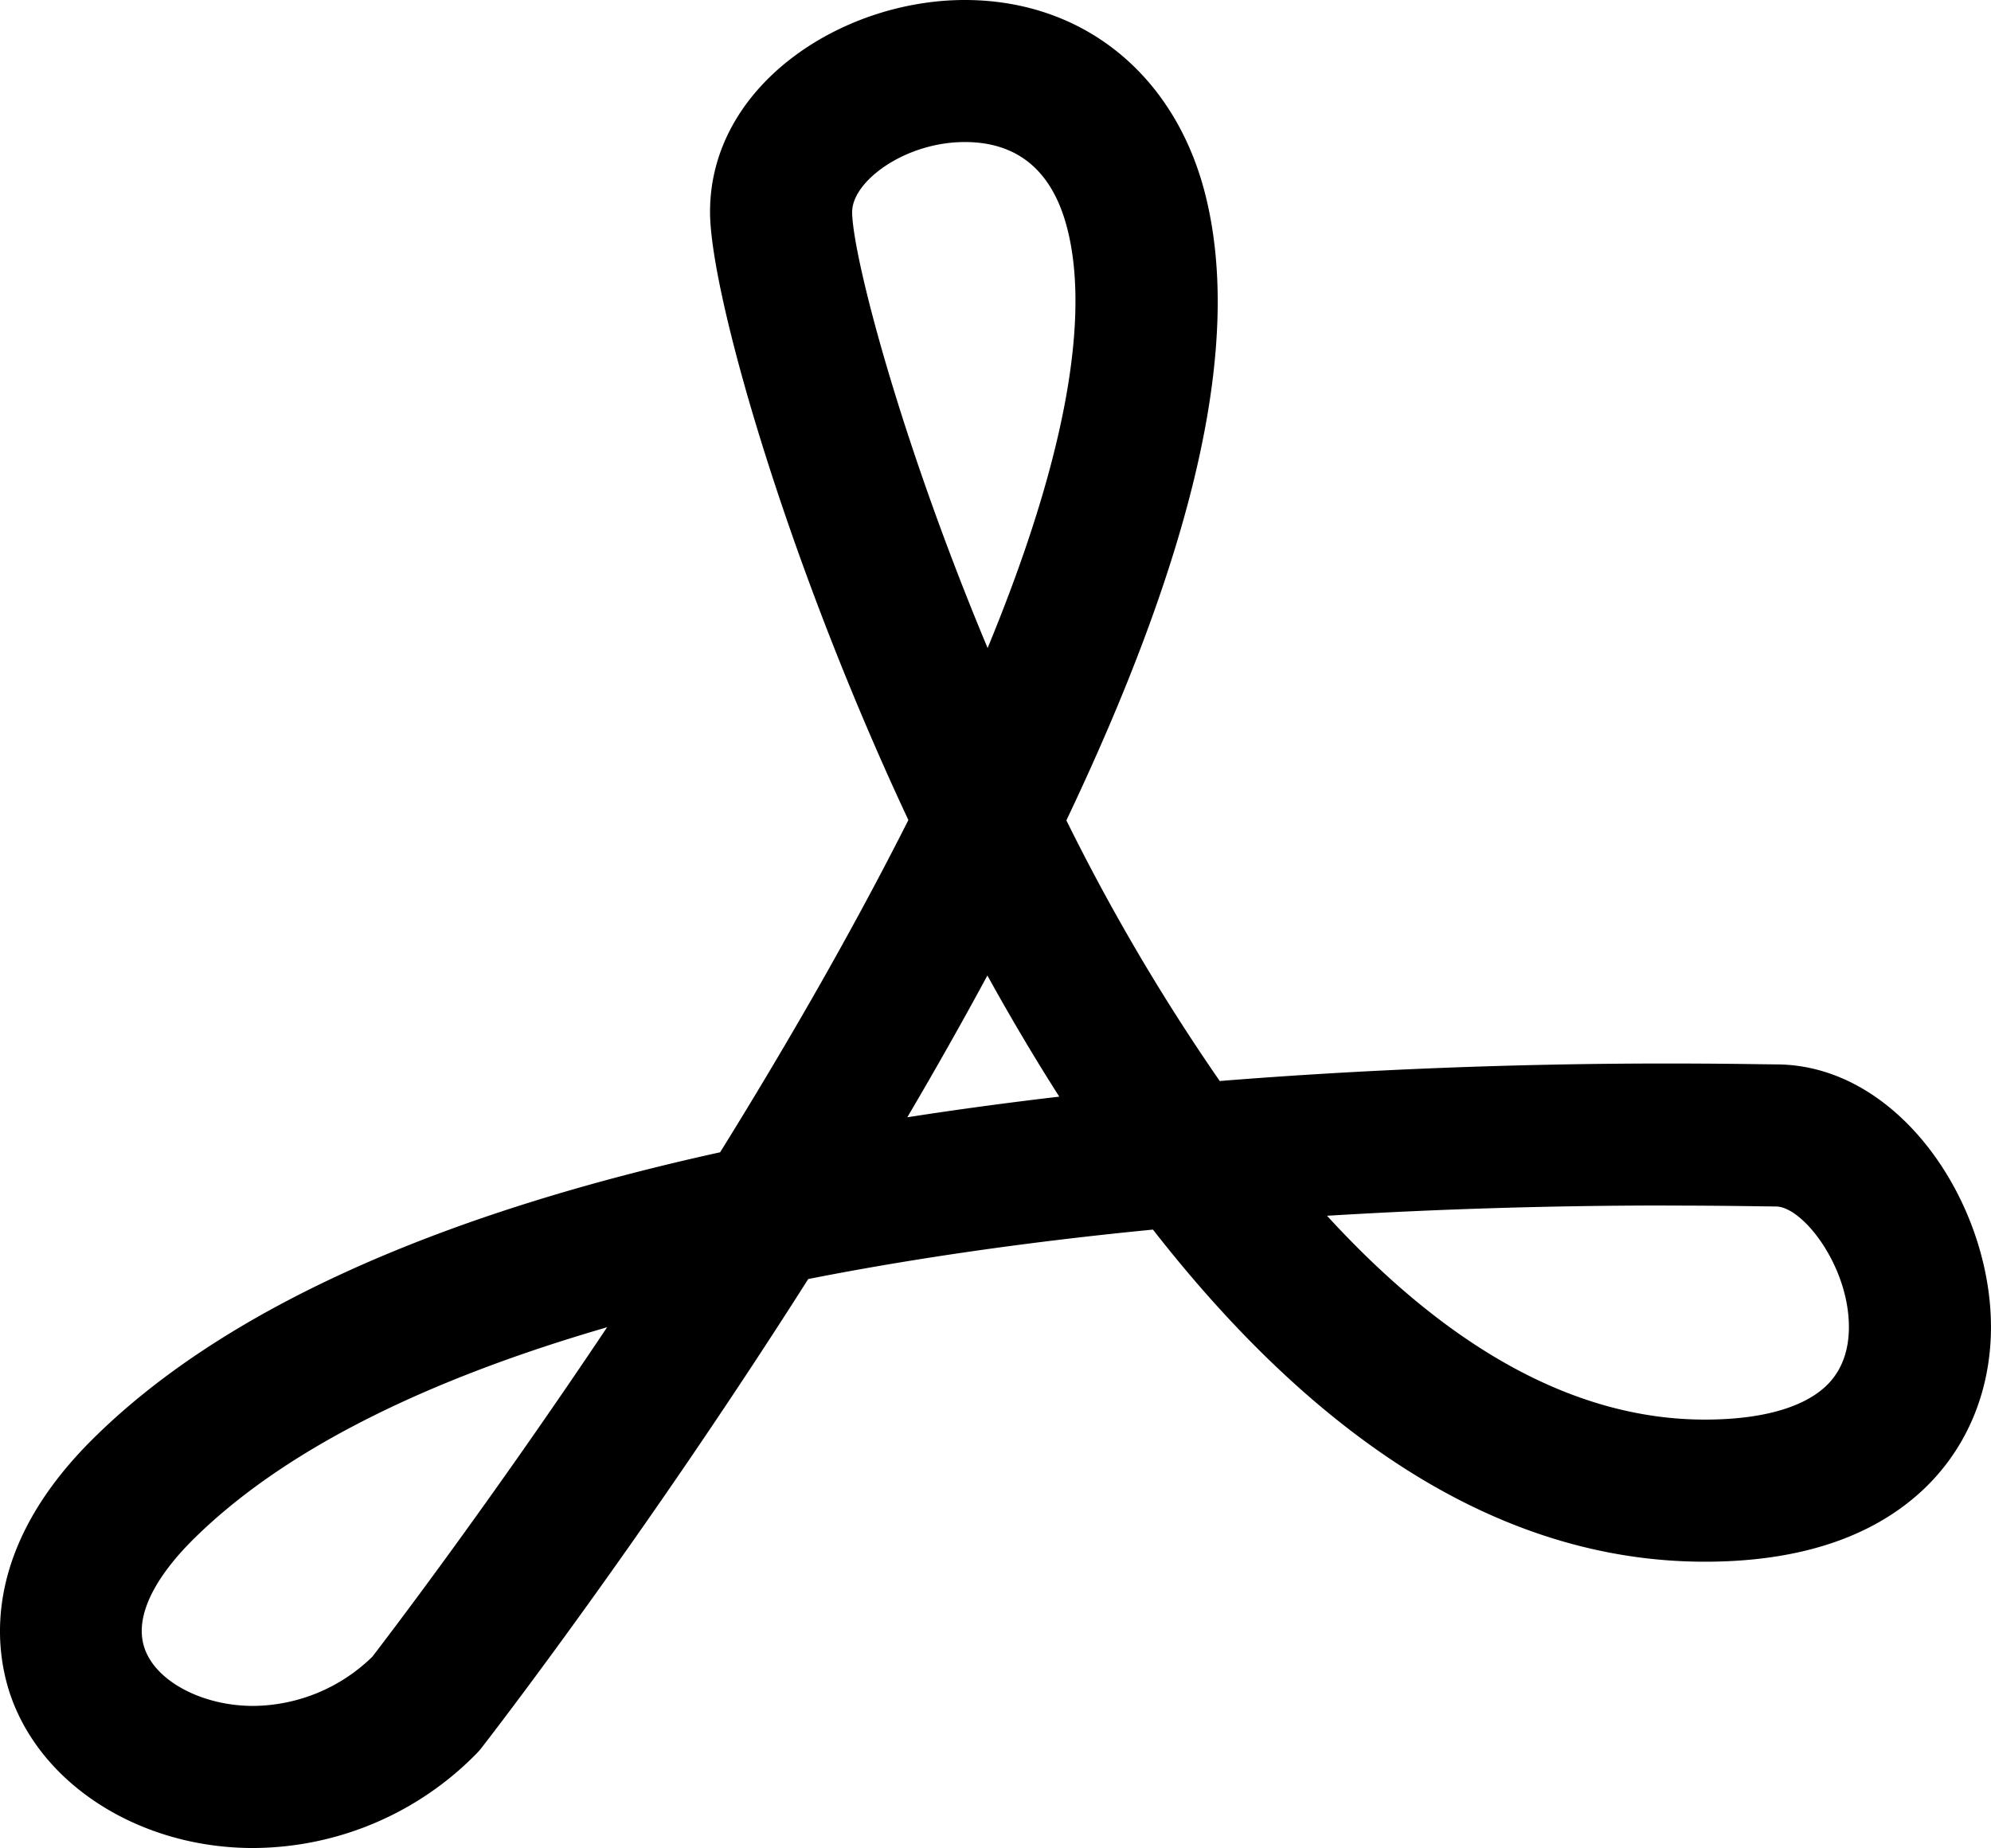 <svg class="icon icon--document" xmlns="http://www.w3.org/2000/svg" viewBox="0 0 500 464.203">
    <path d="M22.94 361.827c-29.938 29.94-23.484 56.57-19.31 66.627 8.834 21.383 32.932 35.75 59.908 35.75h.02a78.946 78.946 0 0 0 56-23.61 16.206 16.206 0 0 0 1.472-1.684c1.665-2.133 40.17-51.852 81.943-117.63 26.4-5.208 55.424-9.375 86.567-12.418 43.2 55.375 89.8 83.424 138.6 83.424 23.034 0 41.16-5.8 53.882-17.226 11.59-10.4 17.97-25.23 17.97-41.73 0-31.143-23.085-65.965-54.014-65.965l-4.206-.05c-4.872-.072-12.887-.174-23.384-.174-37.77 0-76.283 1.52-112.074 4.4a518.353 518.353 0 0 1-38.514-65.47c32.766-68.91 44.17-120.4 34.89-157.21C295.083 18.72 271.926 0 242.283 0c-30.887 0-63.97 21.393-63.97 53.23 0 20.054 18.84 86.672 49.808 152.757-12.98 25.74-28.84 53.74-47.27 83.455-72.77 16.01-125.88 40.352-157.91 72.384zm70.63 54.262a43.263 43.263 0 0 1-30.01 12.42c-12.336 0-23.678-5.77-26.967-13.72-4.114-9.96 5.492-21.65 11.577-27.75 21.934-21.93 56.917-39.9 104.295-53.647-29.572 44.223-54.415 76.846-58.9 82.68zm324.825-113.26c10.262 0 18.1.1 22.862.17l4.73.06c6.727 0 18.328 14.94 18.328 30.26 0 6.42-2.073 11.54-6.117 15.18-5.892 5.28-16.277 8.09-30.05 8.09-31.91 0-63.747-17.19-94.89-51.2 27.753-1.7 56.66-2.58 85.137-2.58zm-204.39-249.6c0-7.73 13.316-17.55 28.284-17.55 13.43 0 22.12 7.37 25.78 21.91 4.29 16.89 3.45 48.31-20.05 105.19C225.53 108.98 214 63.5 214 53.22zm33.96 191.81q8.84 16 18.053 30.43-19.664 2.3-38.166 5.18 10.767-18.3 20.114-35.62zm0 0"/>
</svg>
